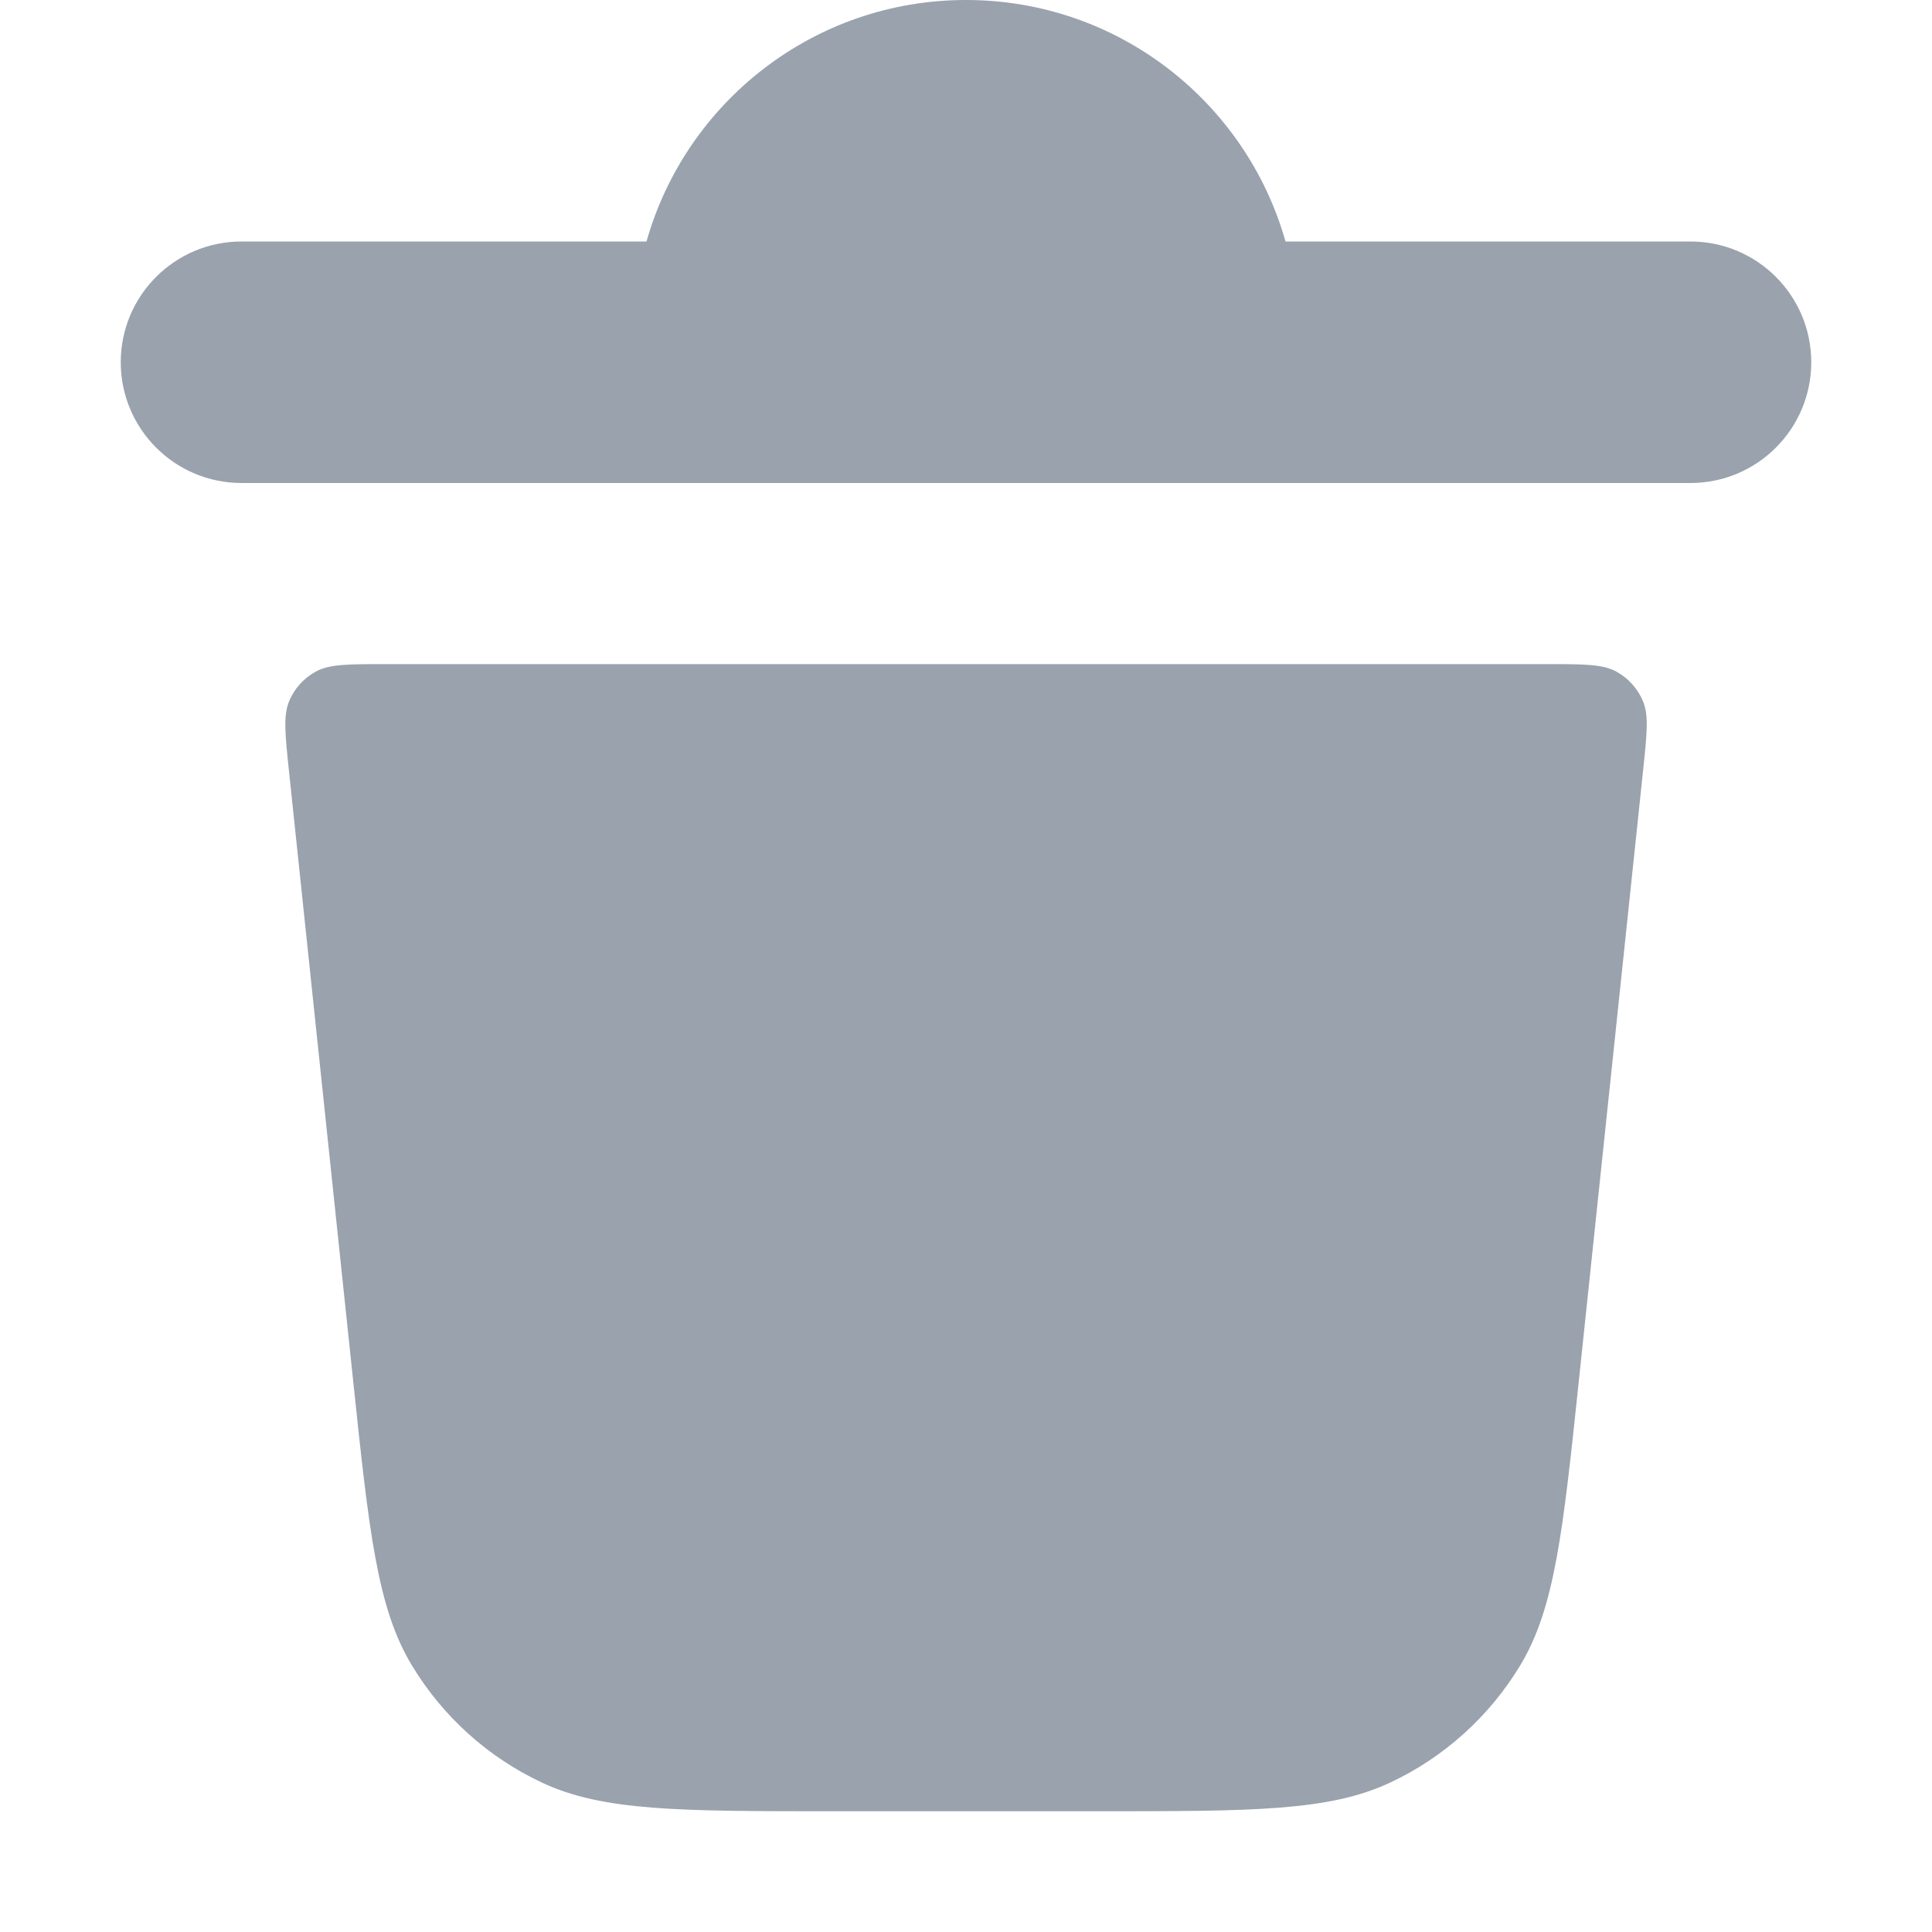 <svg width="16" height="16" viewBox="0 0 16 16" fill="none" xmlns="http://www.w3.org/2000/svg">
<path d="M2.923 11.419C3.056 12.685 3.123 13.318 3.413 13.795C3.668 14.216 4.041 14.553 4.487 14.762C4.992 15 5.628 15 6.901 15H9.099C10.372 15 11.008 15 11.514 14.762C11.959 14.553 12.333 14.216 12.588 13.795C12.877 13.318 12.944 12.685 13.077 11.419L13.607 6.384C13.639 6.078 13.656 5.925 13.606 5.806C13.562 5.702 13.485 5.616 13.386 5.562C13.273 5.5 13.119 5.5 12.812 5.5H3.189C2.881 5.5 2.727 5.5 2.615 5.562C2.516 5.616 2.438 5.702 2.395 5.806C2.345 5.925 2.361 6.078 2.393 6.384L2.923 11.419Z" fill="#99A2AD"/>
<path d="M2 4H14C14.552 4 15 3.552 15 3C15 2.448 14.552 2 14 2H10.646C10.32 0.846 9.259 0 8 0C6.741 0 5.68 0.846 5.354 2H2C1.448 2 1 2.448 1 3C1 3.552 1.448 4 2 4Z" fill="#99A2AD"/>
</svg>
